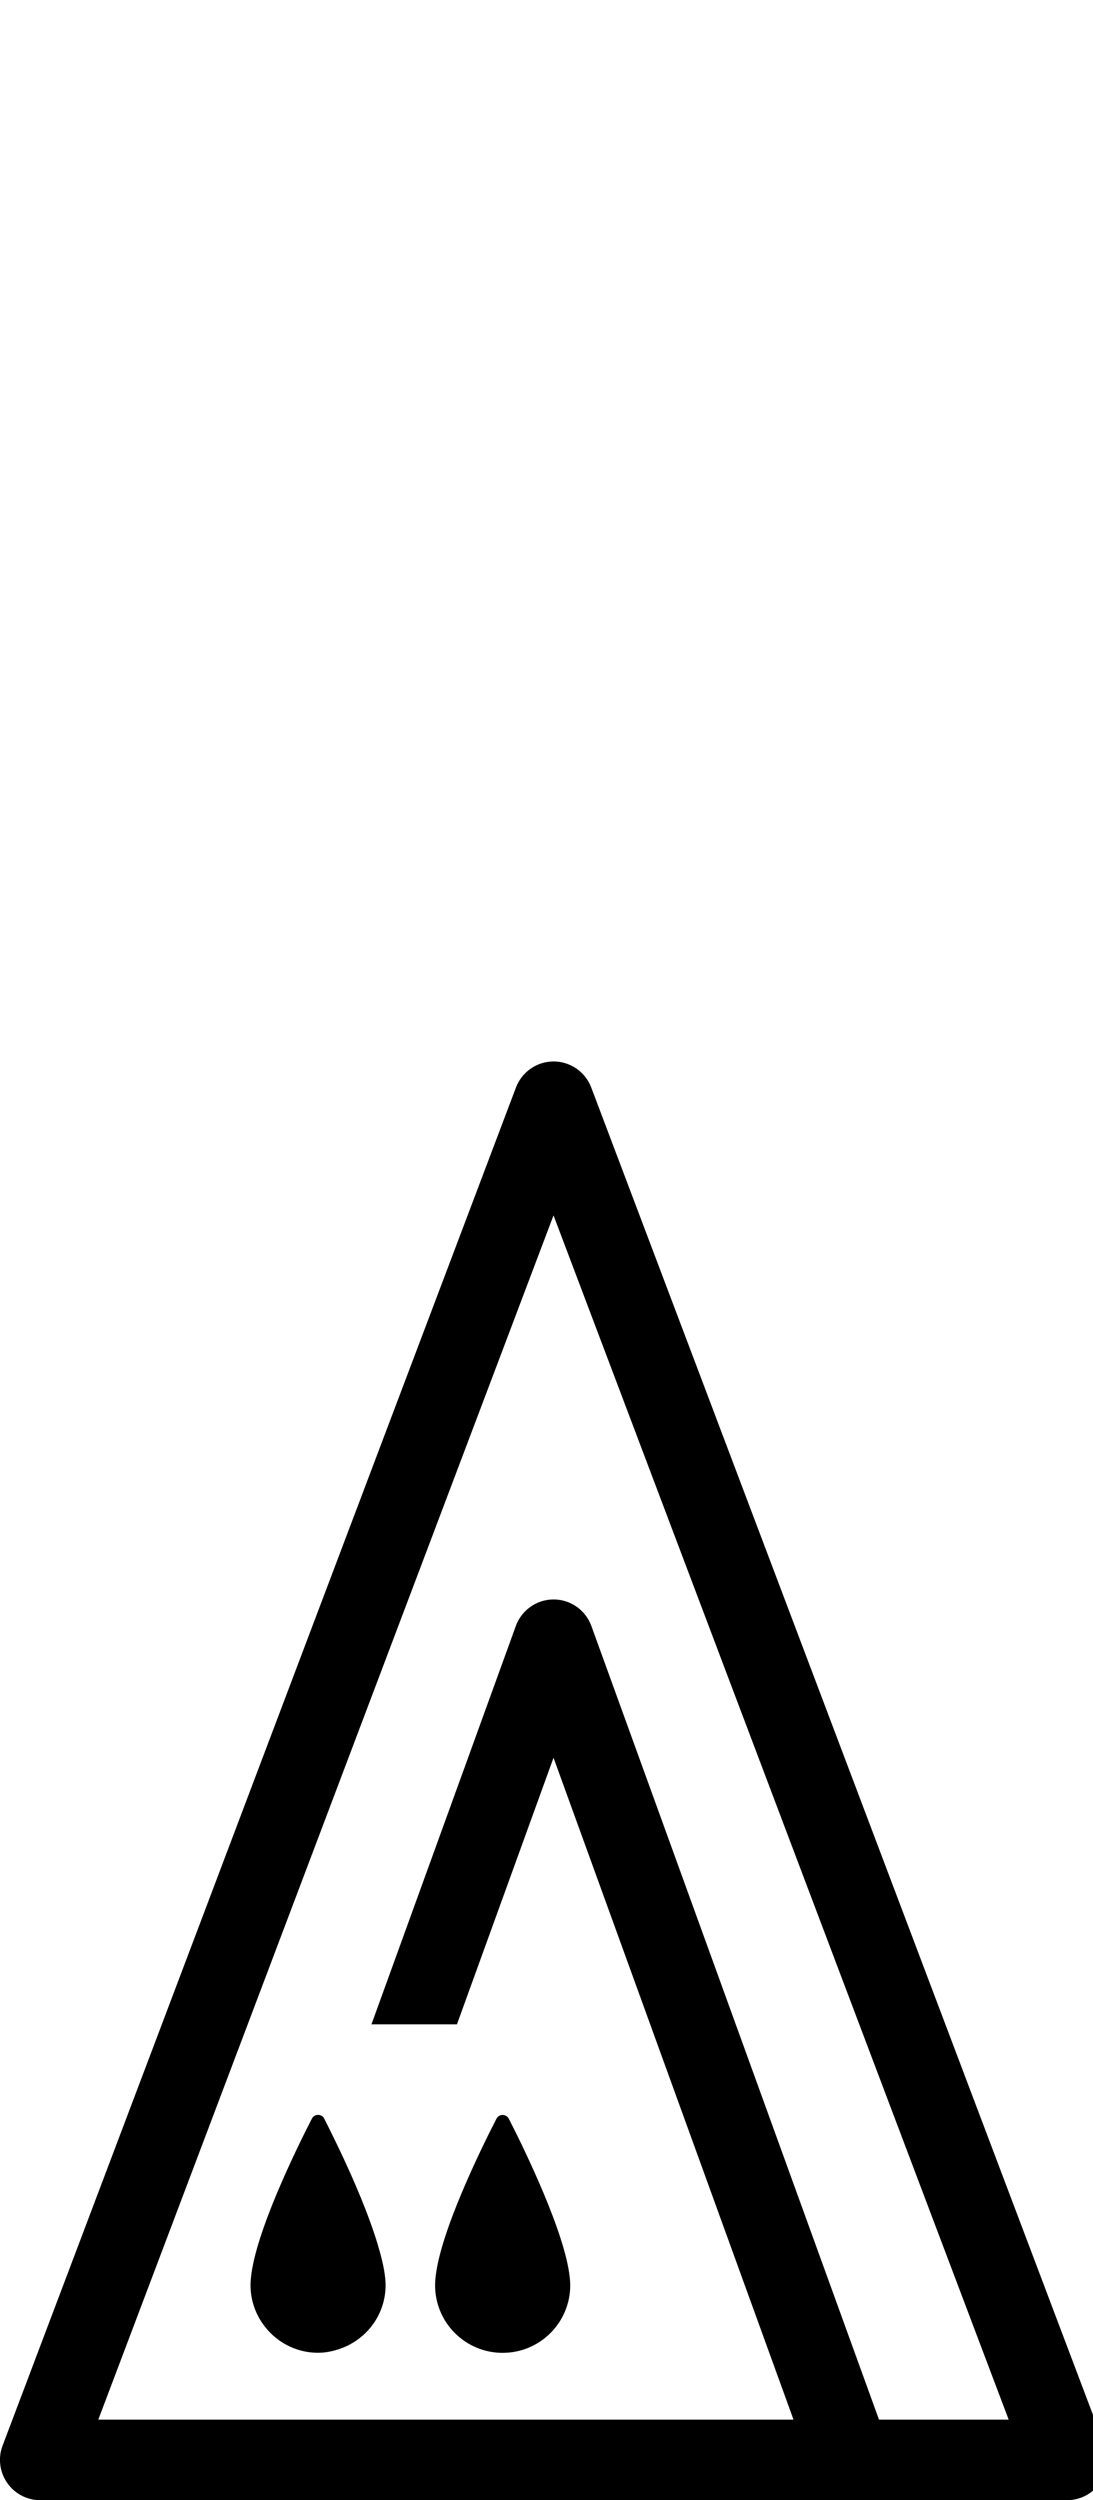 <?xml version="1.0" encoding="utf-8"?>
<!-- Generated by IcoMoon.io -->
<!DOCTYPE svg PUBLIC "-//W3C//DTD SVG 1.1//EN" "http://www.w3.org/Graphics/SVG/1.1/DTD/svg11.dtd">
<svg version="1.1" xmlns="http://www.w3.org/2000/svg" xmlns:xlink="http://www.w3.org/1999/xlink" width="14" height="32" viewBox="0 0 14 32">
<path d="M14.149 31.303l-6.576-17.384c-0.076-0.2-0.268-0.333-0.482-0.333s-0.406 0.133-0.482 0.333l-6.576 17.384c-0.060 0.158-0.038 0.335 0.058 0.475 0.096 0.139 0.254 0.223 0.424 0.223h13.152c0.169 0 0.328-0.083 0.424-0.223s0.118-0.317 0.058-0.475zM11.259 30.97l-3.684-10.158c-0.074-0.204-0.267-0.34-0.484-0.34s-0.41 0.136-0.484 0.34l-1.849 5.098h1.095l1.237-3.412 3.074 8.472h-8.905l5.831-15.414 5.83 15.414h-1.663z"></path>
<path d="M4.153 27.117c-0.033-0.064-0.125-0.064-0.158 0-0.202 0.393-0.725 1.459-0.781 2.039-0.001 0.003-0.001 0.007-0.001 0.011-0.003 0.029-0.004 0.056-0.004 0.082 0 0.185 0.059 0.355 0.158 0.496 0.157 0.223 0.414 0.369 0.707 0.369 0.096 0 0.186-0.019 0.272-0.048 0.344-0.115 0.593-0.435 0.593-0.817 0-0.025-0.002-0.053-0.004-0.080-0-0.005-0.001-0.011-0.002-0.017-0.012-0.125-0.050-0.275-0.098-0.435-0.144-0.475-0.408-1.048-0.586-1.407-0.036-0.075-0.070-0.141-0.097-0.194z"></path>
<path d="M6.438 30.115c0.478 0 0.866-0.387 0.866-0.865 0-0.025-0.002-0.053-0.004-0.080-0.001-0.005-0.001-0.011-0.002-0.017-0.058-0.572-0.579-1.641-0.781-2.035-0.033-0.064-0.125-0.064-0.158 0-0.202 0.393-0.725 1.459-0.781 2.039-0 0.003-0 0.007-0.001 0.011-0.003 0.029-0.004 0.056-0.004 0.082 0 0.478 0.387 0.865 0.865 0.865z"></path>
</svg>
